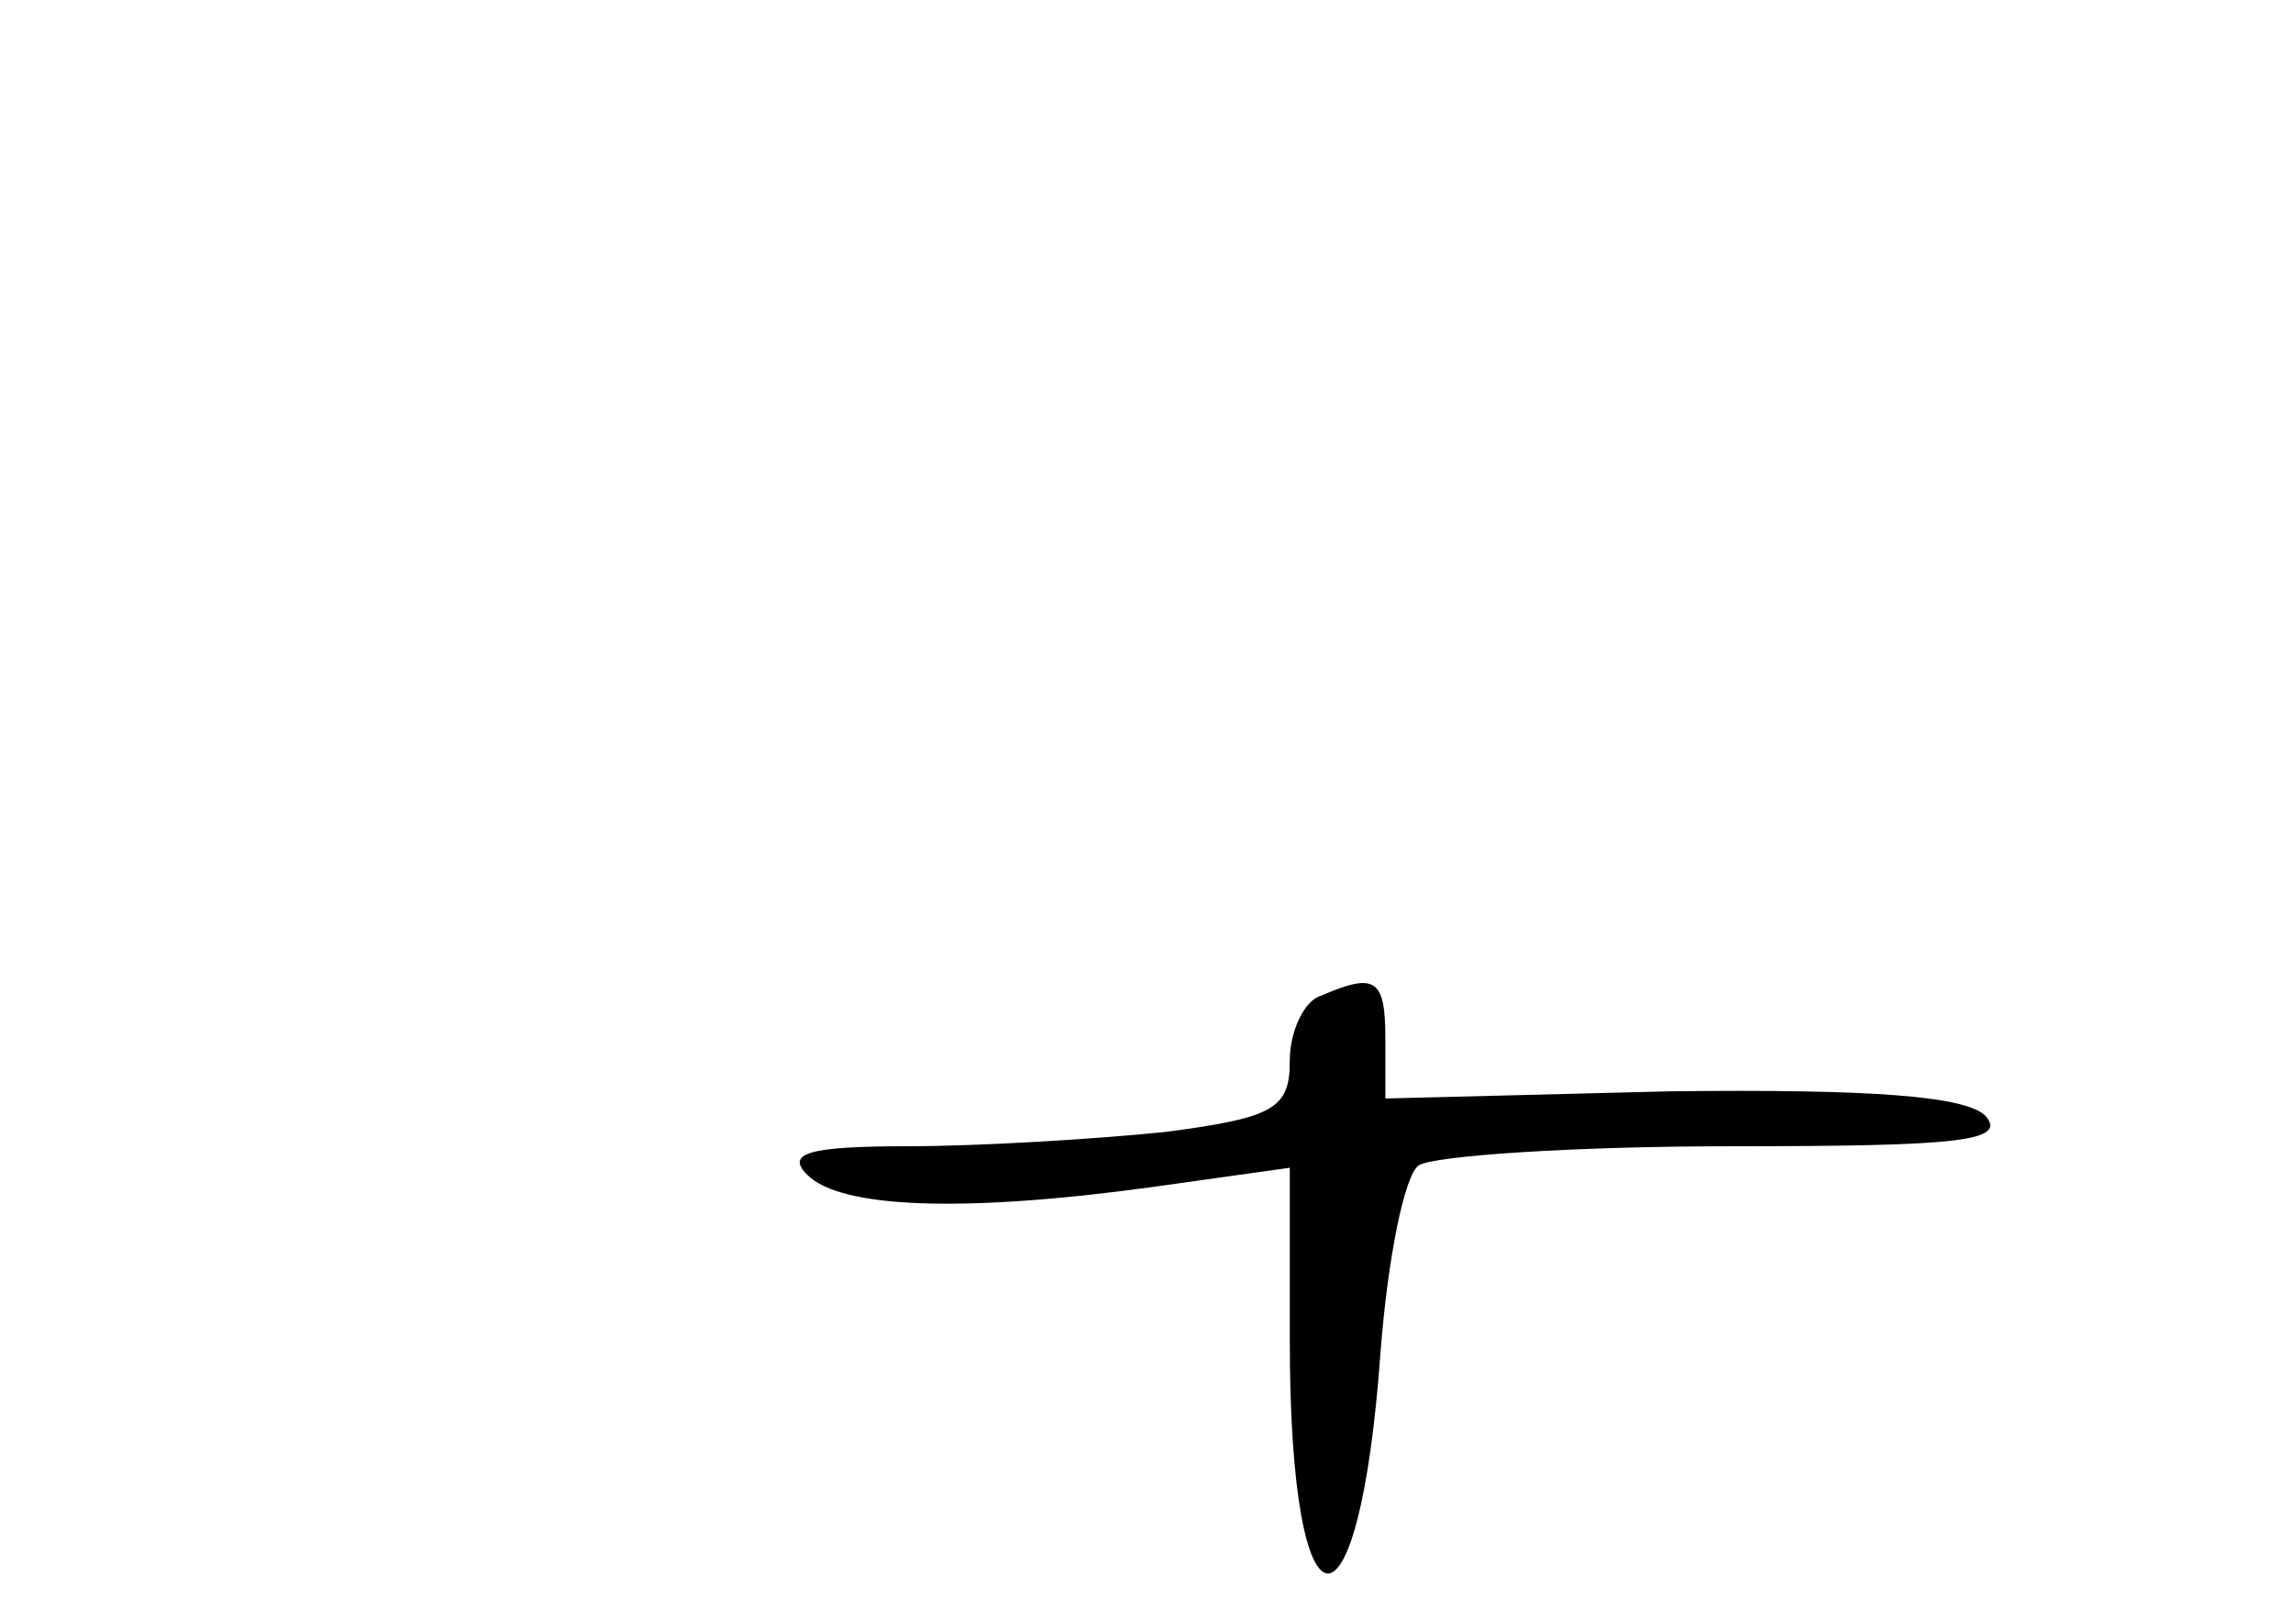 <?xml version="1.0" standalone="no"?>
<!DOCTYPE svg PUBLIC "-//W3C//DTD SVG 20010904//EN"
 "http://www.w3.org/TR/2001/REC-SVG-20010904/DTD/svg10.dtd">
<svg version="1.0" xmlns="http://www.w3.org/2000/svg"
 width="96pt" height="68pt" viewBox="0 0 96 68"
 preserveAspectRatio="xMidYMid meet">
<g transform="translate(0,68) scale(0.1,-0.1)"
fill="#000000" stroke="none">
<path d="M553 263 c-7 -2 -13 -15 -13 -27 0 -20 -6 -24 -52 -30 -29 -3 -78 -6
-108 -6 -42 0 -51 -3 -42 -12 14 -14 65 -16 145 -5 l57 8 0 -73 c0 -127 29
-130 38 -4 3 39 10 74 16 78 6 4 65 8 131 8 95 0 116 2 106 13 -9 8 -47 11
-132 10 l-119 -3 0 25 c0 25 -4 28 -27 18z"/>
</g>
</svg>
